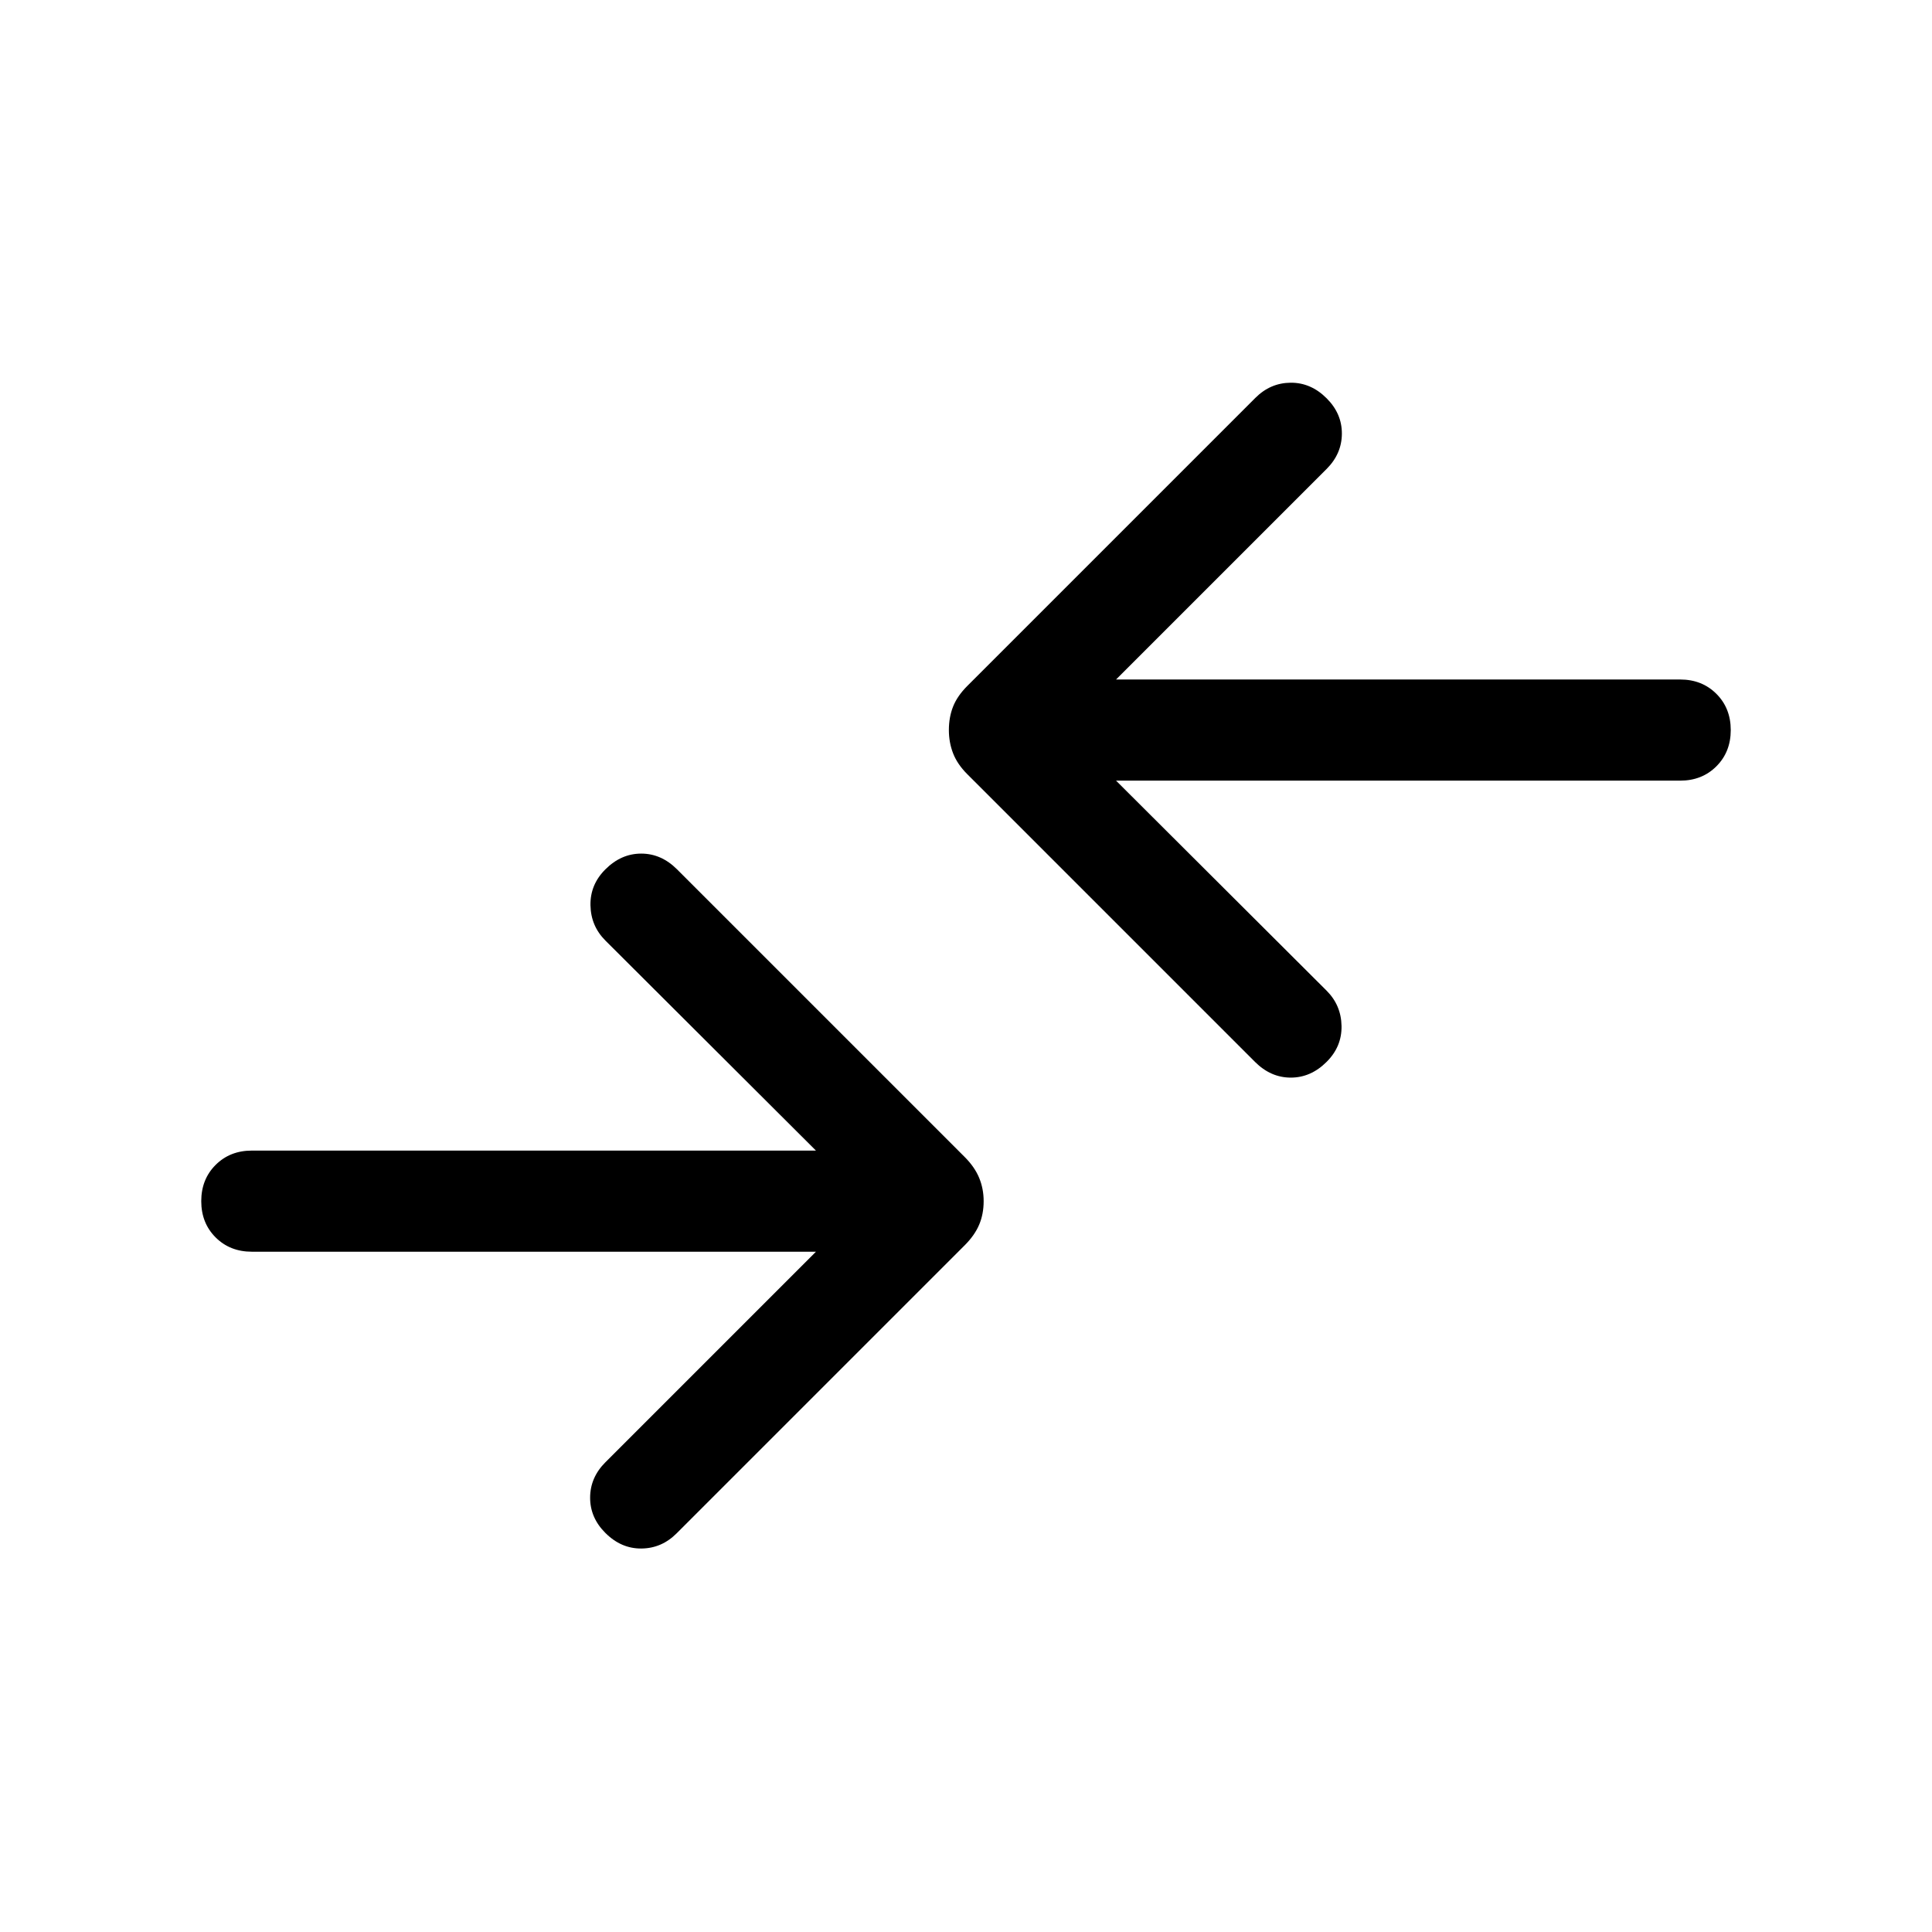 <svg xmlns="http://www.w3.org/2000/svg" height="40" viewBox="0 -960 960 960" width="40"><path d="M405.44-338.03H125.13q-10.87 0-18-7.12-7.13-7.13-7.13-18 0-10.88 7.13-18 7.13-7.13 18-7.13h280.31L300.82-492.64q-7.23-7.23-7.42-17.53-.19-10.29 7.42-17.86 7.82-7.82 17.8-7.82 9.97 0 17.79 7.82l142.95 142.95q4.95 4.95 7.18 10.36 2.23 5.41 2.23 11.57 0 6.41-2.23 11.69-2.23 5.28-7.18 10.23L336.2-198.08q-7.43 7.44-17.49 7.53-10.07.09-17.89-7.73-7.61-7.57-7.59-17.57.03-10 7.59-17.56l104.62-104.62ZM554.56-572.1l104.62 104.36q7.23 7.23 7.42 17.52.19 10.3-7.42 17.86-7.82 7.82-17.8 7.82-9.97 0-17.79-7.82L480.64-575.31q-4.95-4.95-7.05-10.36-2.1-5.41-2.1-11.56 0-6.41 2.1-11.69 2.1-5.28 7.05-10.23L623.8-762.31q7.43-7.43 17.49-7.52 10.07-.09 17.89 7.73 7.61 7.56 7.59 17.56-.03 10-7.59 17.57L554.56-622.36h280.31q10.87 0 18 7.13 7.13 7.13 7.13 18 0 10.87-7.13 18-7.13 7.13-18 7.13H554.56Z"/></svg>
